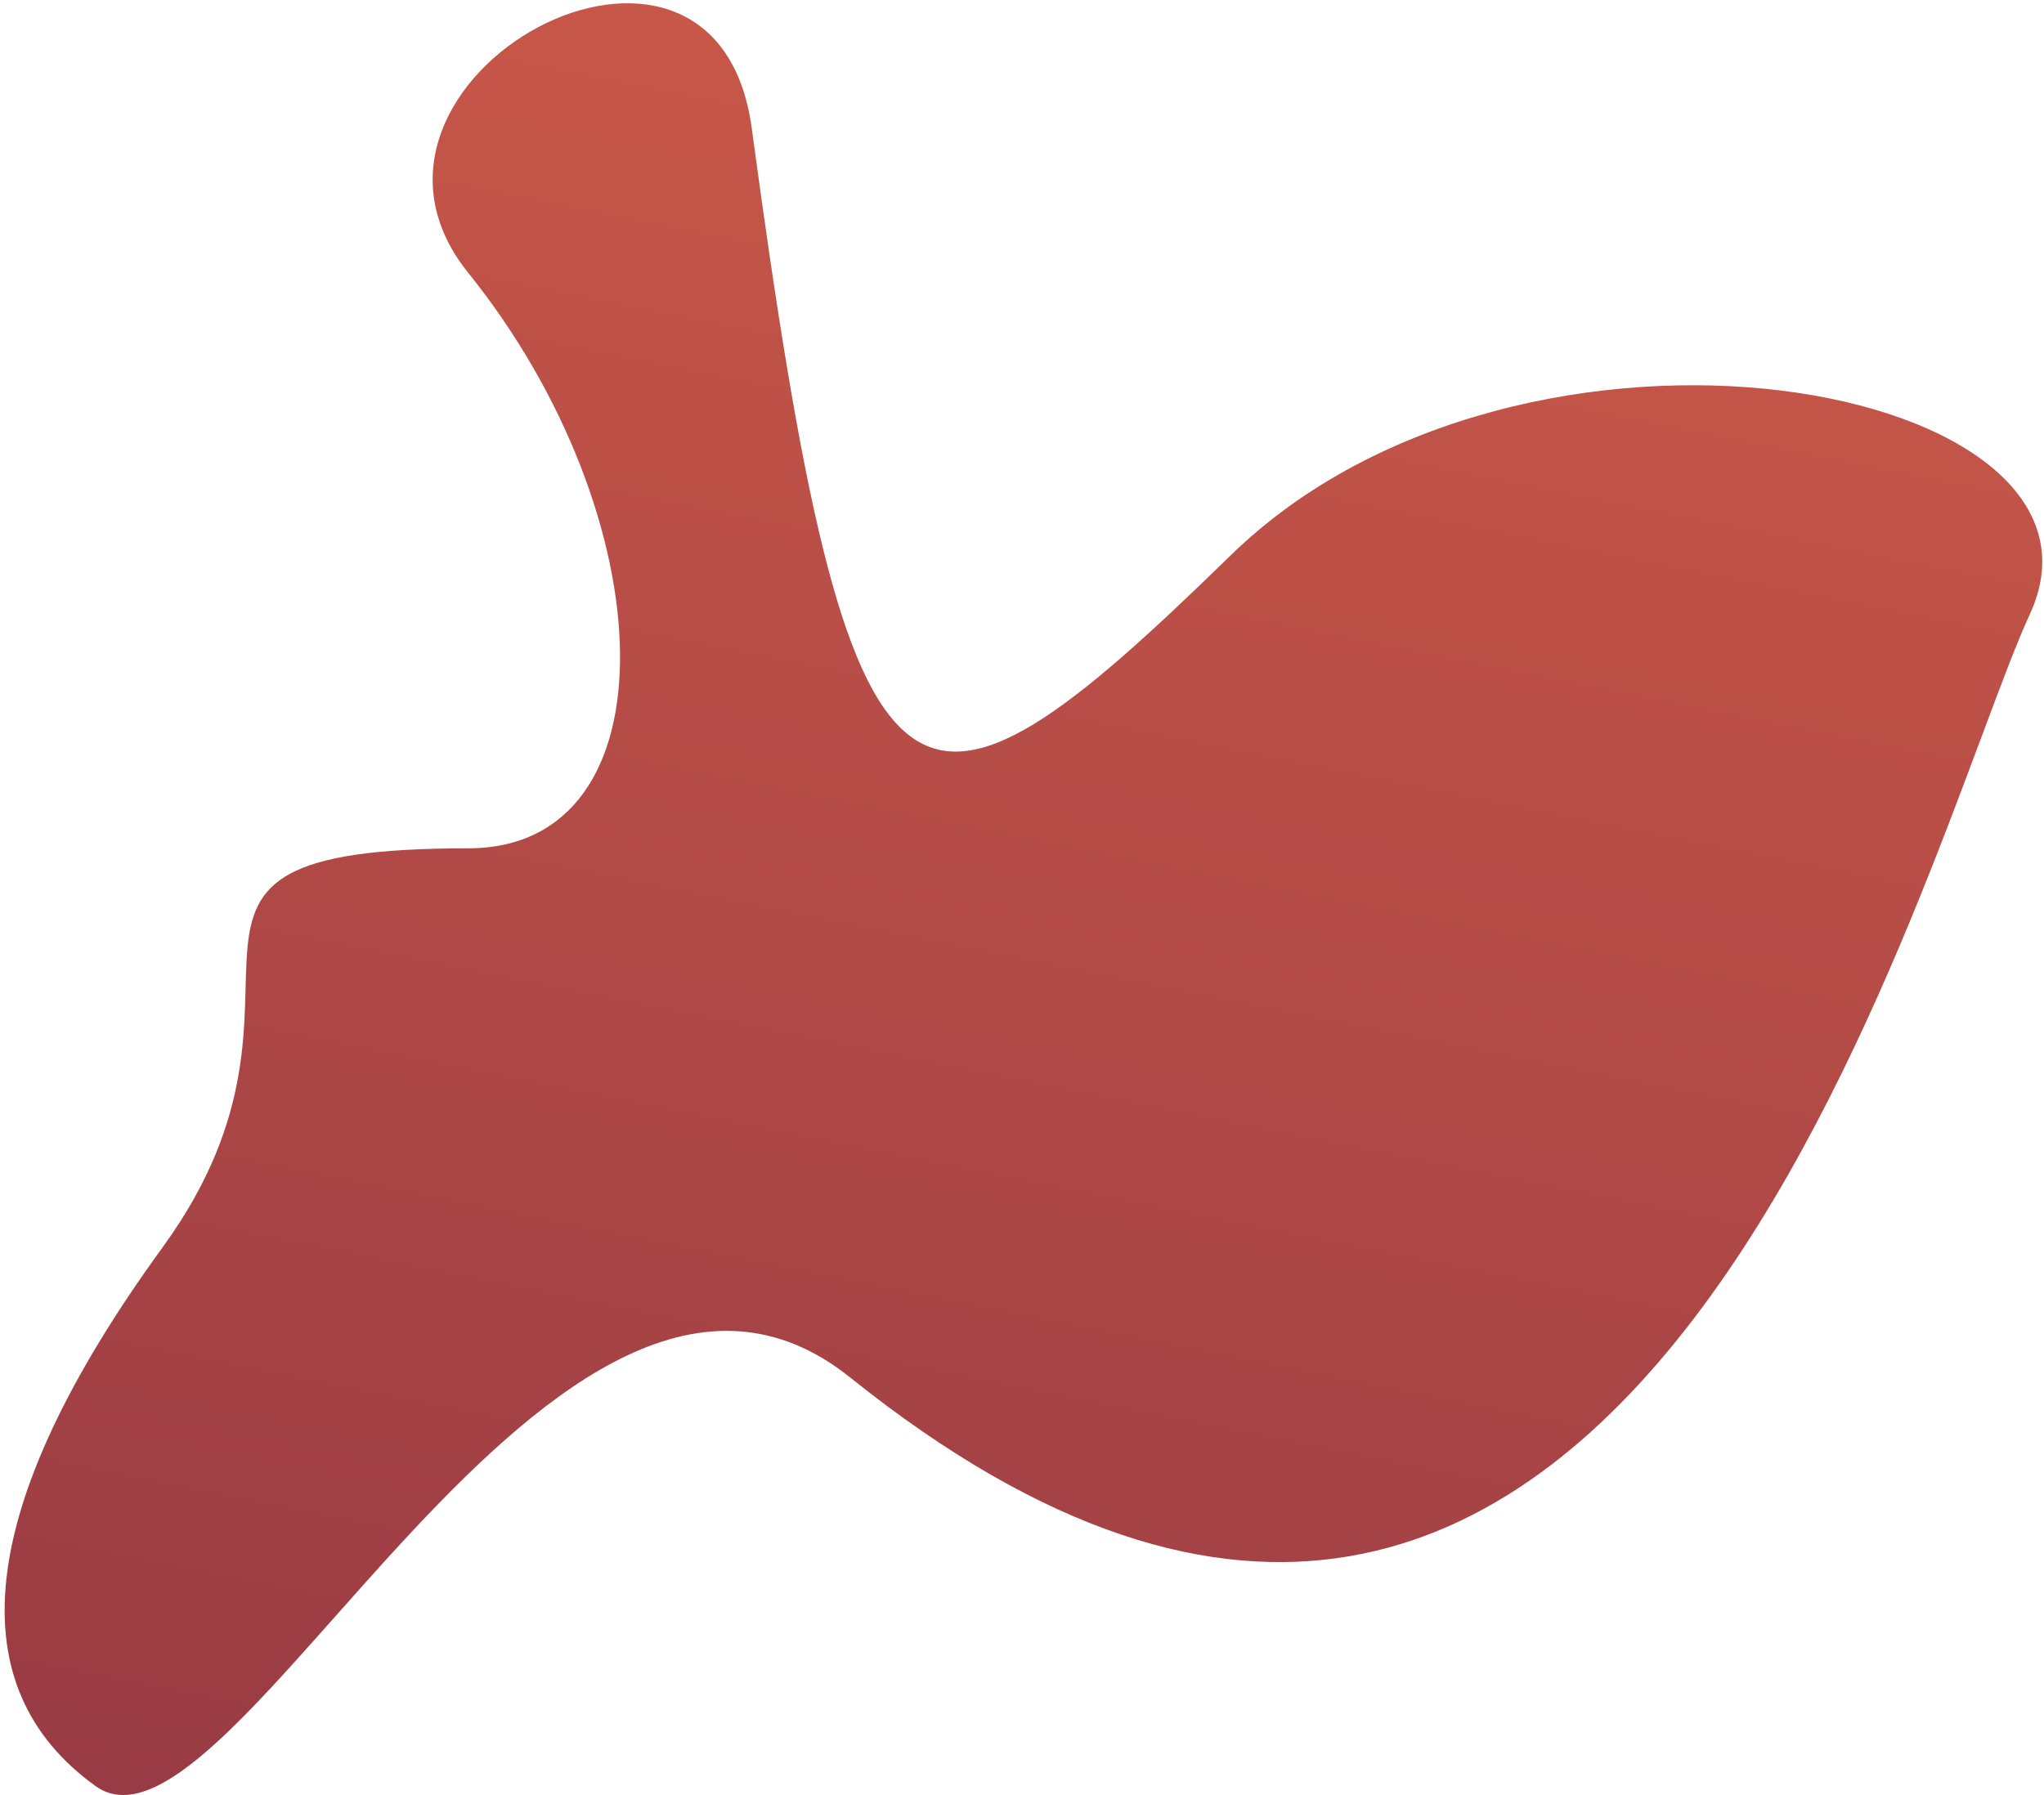 <svg width="436" height="383" viewBox="0 0 436 383" fill="none" xmlns="http://www.w3.org/2000/svg">
<path d="M99.861 58.186C66.723 16.978 152.631 -30.043 160.361 27.414C181.361 183.5 193.86 185.5 262.5 118.5C325.115 57.38 455.718 81.612 433 131C410 181 348.441 427.91 181.361 293.914C118.5 243.5 49.437 401.986 20.376 381.071C-8.685 360.155 -6 322.069 34.728 266.069C75.456 210.069 20.376 181 99.861 181C144.237 181 141.861 110.414 99.861 58.186Z" fill="url(#paint0_linear_312_5)"/>
<defs>
<linearGradient id="paint0_linear_312_5" x1="157.794" y1="580.271" x2="355.656" y2="-408.375" gradientUnits="userSpaceOnUse">
<stop stop-color="#852F42"/>
<stop offset="1" stop-color="#FB764D"/>
</linearGradient>
</defs>
</svg>
